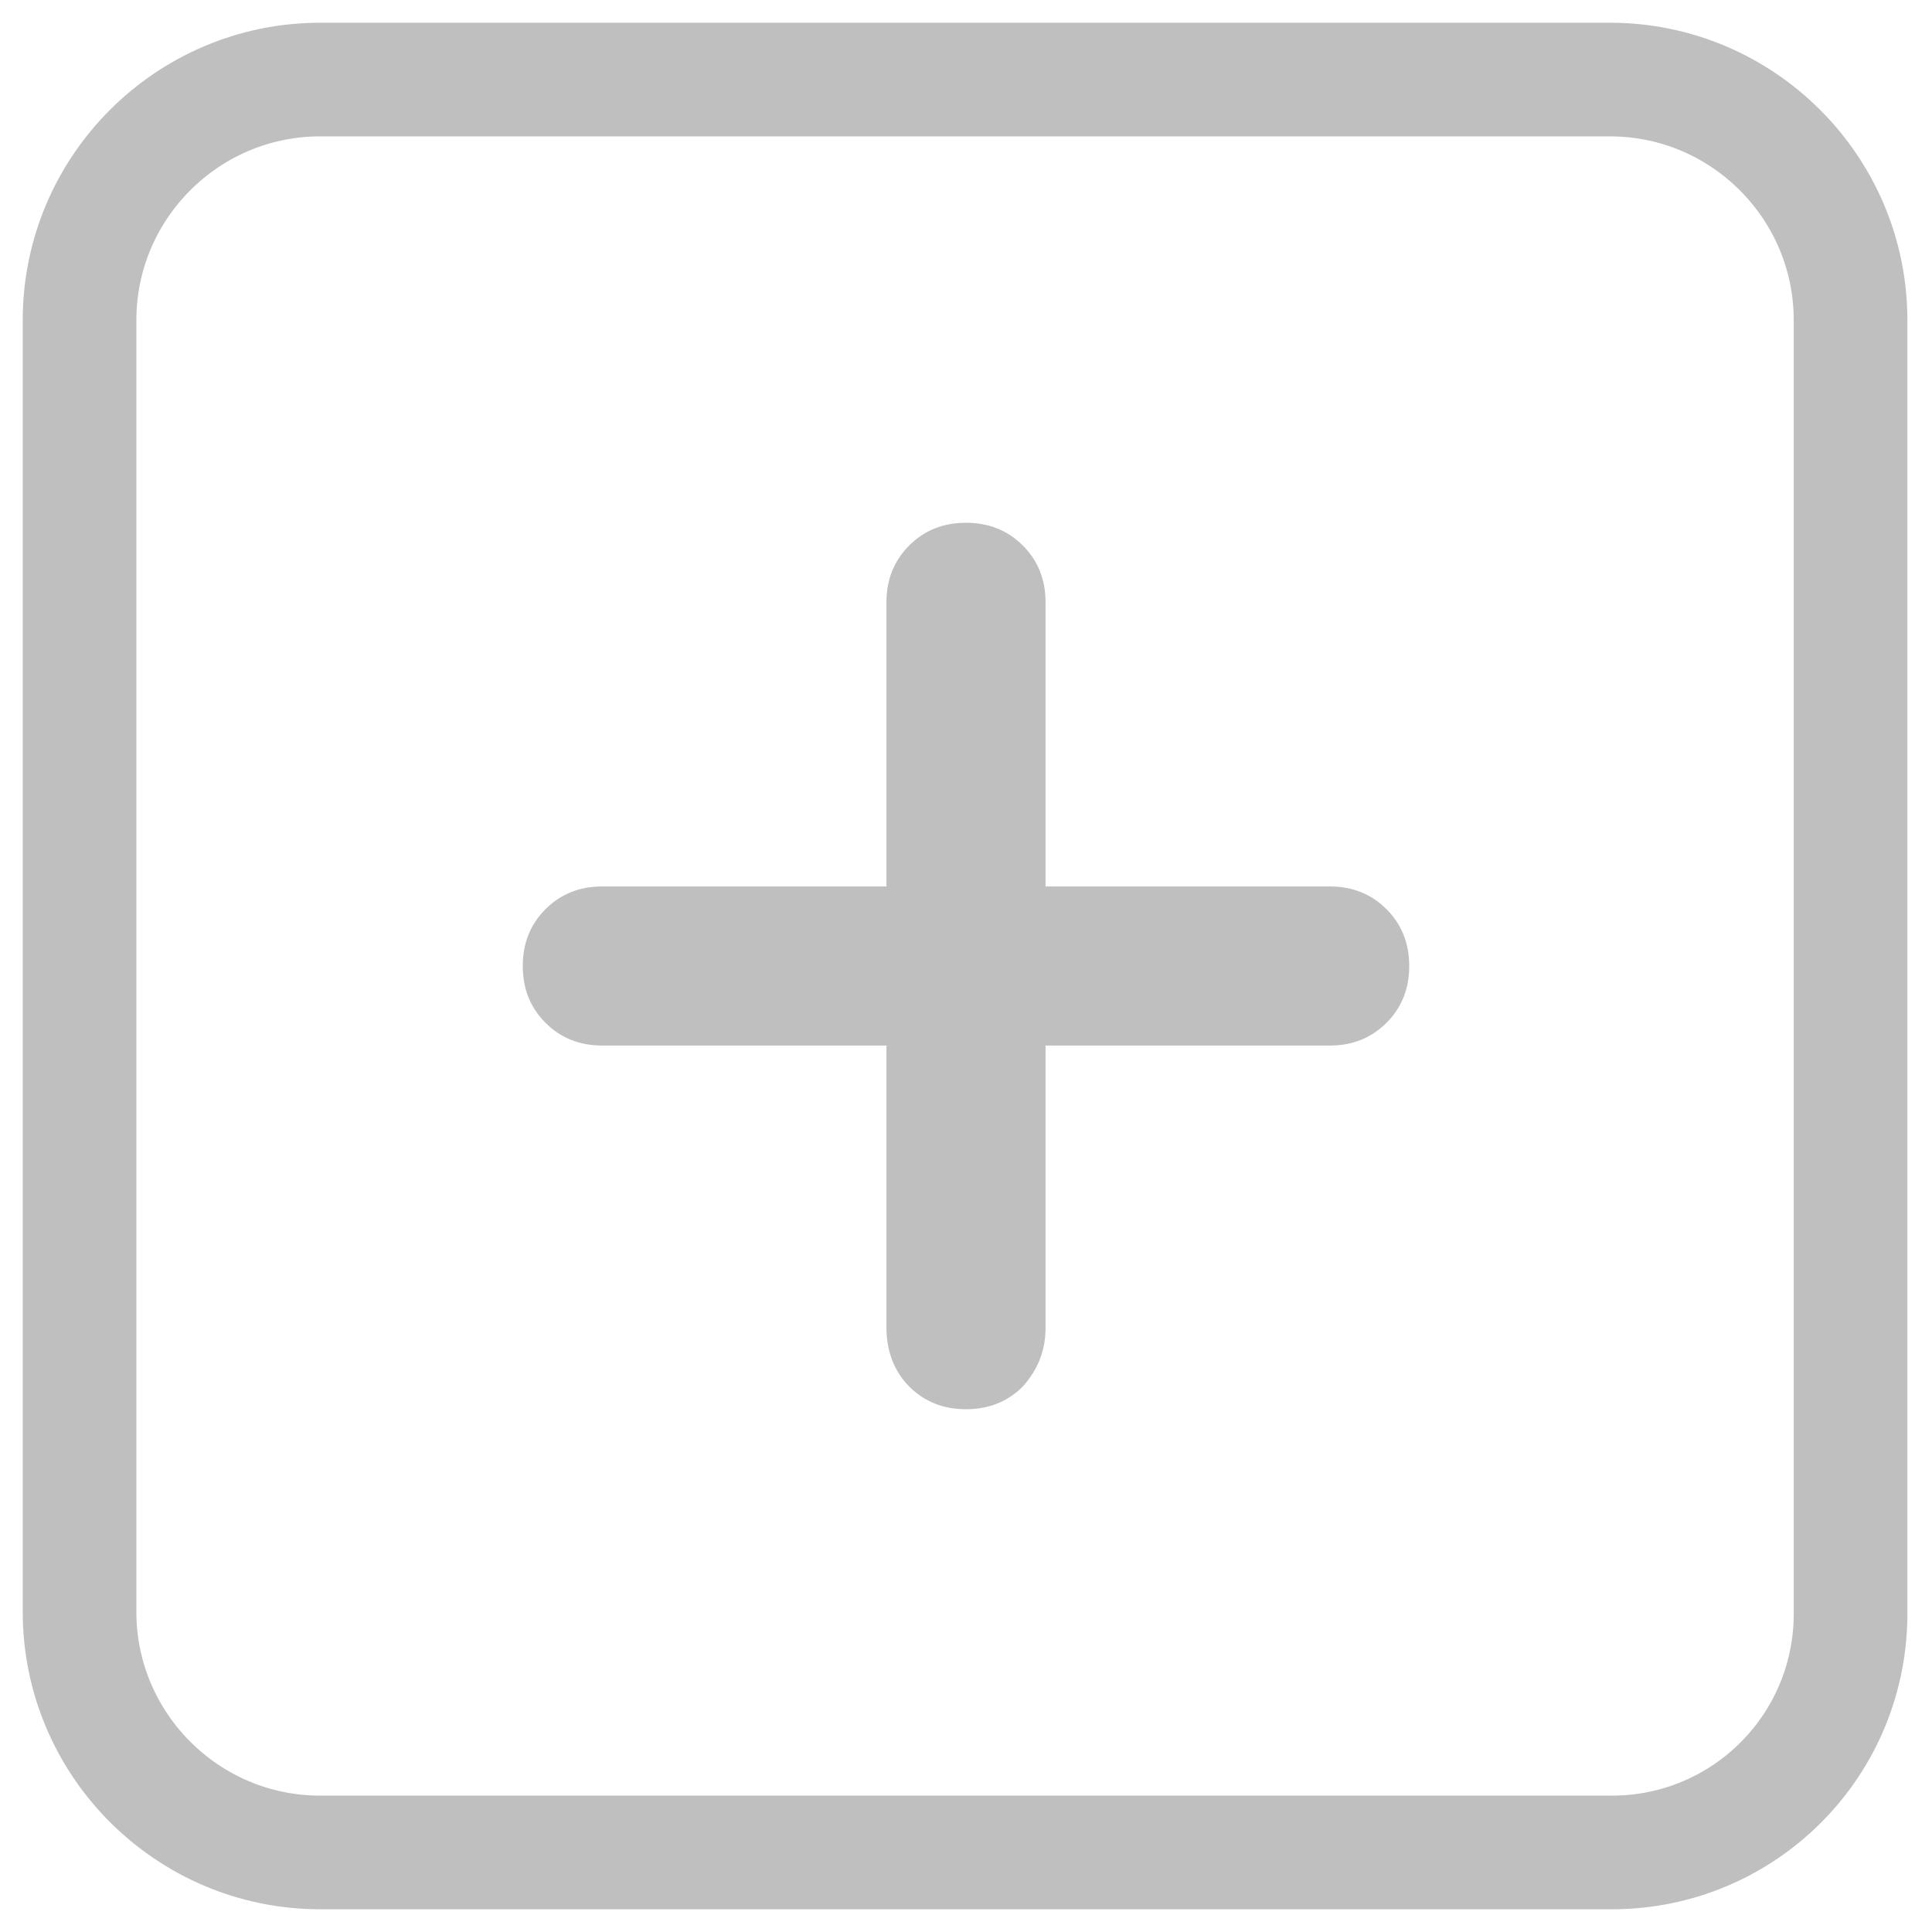 <?xml version="1.0" encoding="utf-8"?>
<!-- Generator: Adobe Illustrator 23.0.0, SVG Export Plug-In . SVG Version: 6.00 Build 0)  -->
<svg version="1.1" id="Layer_1" xmlns="http://www.w3.org/2000/svg" xmlns:xlink="http://www.w3.org/1999/xlink" x="0px" y="0px"
	 viewBox="0 0 102 102" style="enable-background:new 0 0 102 102;" xml:space="preserve">
<style type="text/css">
	.st0{fill:none;stroke:#BFBFBF;stroke-width:6;stroke-miterlimit:10;}
	.st1{fill:#BFBFBF;}
</style>
<path class="st0" d="M85.1,97.8H16.9c-7,0-12.7-5.7-12.7-12.7V16.9c0-7,5.7-12.7,12.7-12.7H85c7,0,12.7,5.7,12.7,12.7V85
	C97.8,92.1,92.1,97.8,85.1,97.8z"/>
<g>
	<path class="st1" d="M73.2,48c0.8,0.8,1.2,1.8,1.2,3c0,1.2-0.4,2.2-1.2,3c-0.8,0.8-1.8,1.2-3,1.2h-15v14.9c0,1.2-0.4,2.2-1.2,3.1
		c-0.8,0.8-1.8,1.2-3,1.2c-1.2,0-2.2-0.4-3-1.2c-0.8-0.8-1.2-1.9-1.2-3.1V55.2h-15c-1.2,0-2.2-0.4-3-1.2c-0.8-0.8-1.2-1.8-1.2-3
		c0-1.2,0.4-2.2,1.2-3c0.8-0.8,1.8-1.2,3-1.2h15v-15c0-1.2,0.4-2.2,1.2-3c0.8-0.8,1.8-1.2,3-1.2c1.2,0,2.2,0.4,3,1.2
		c0.8,0.8,1.2,1.8,1.2,3v15h15C71.4,46.8,72.4,47.2,73.2,48z"/>
</g>
</svg>
